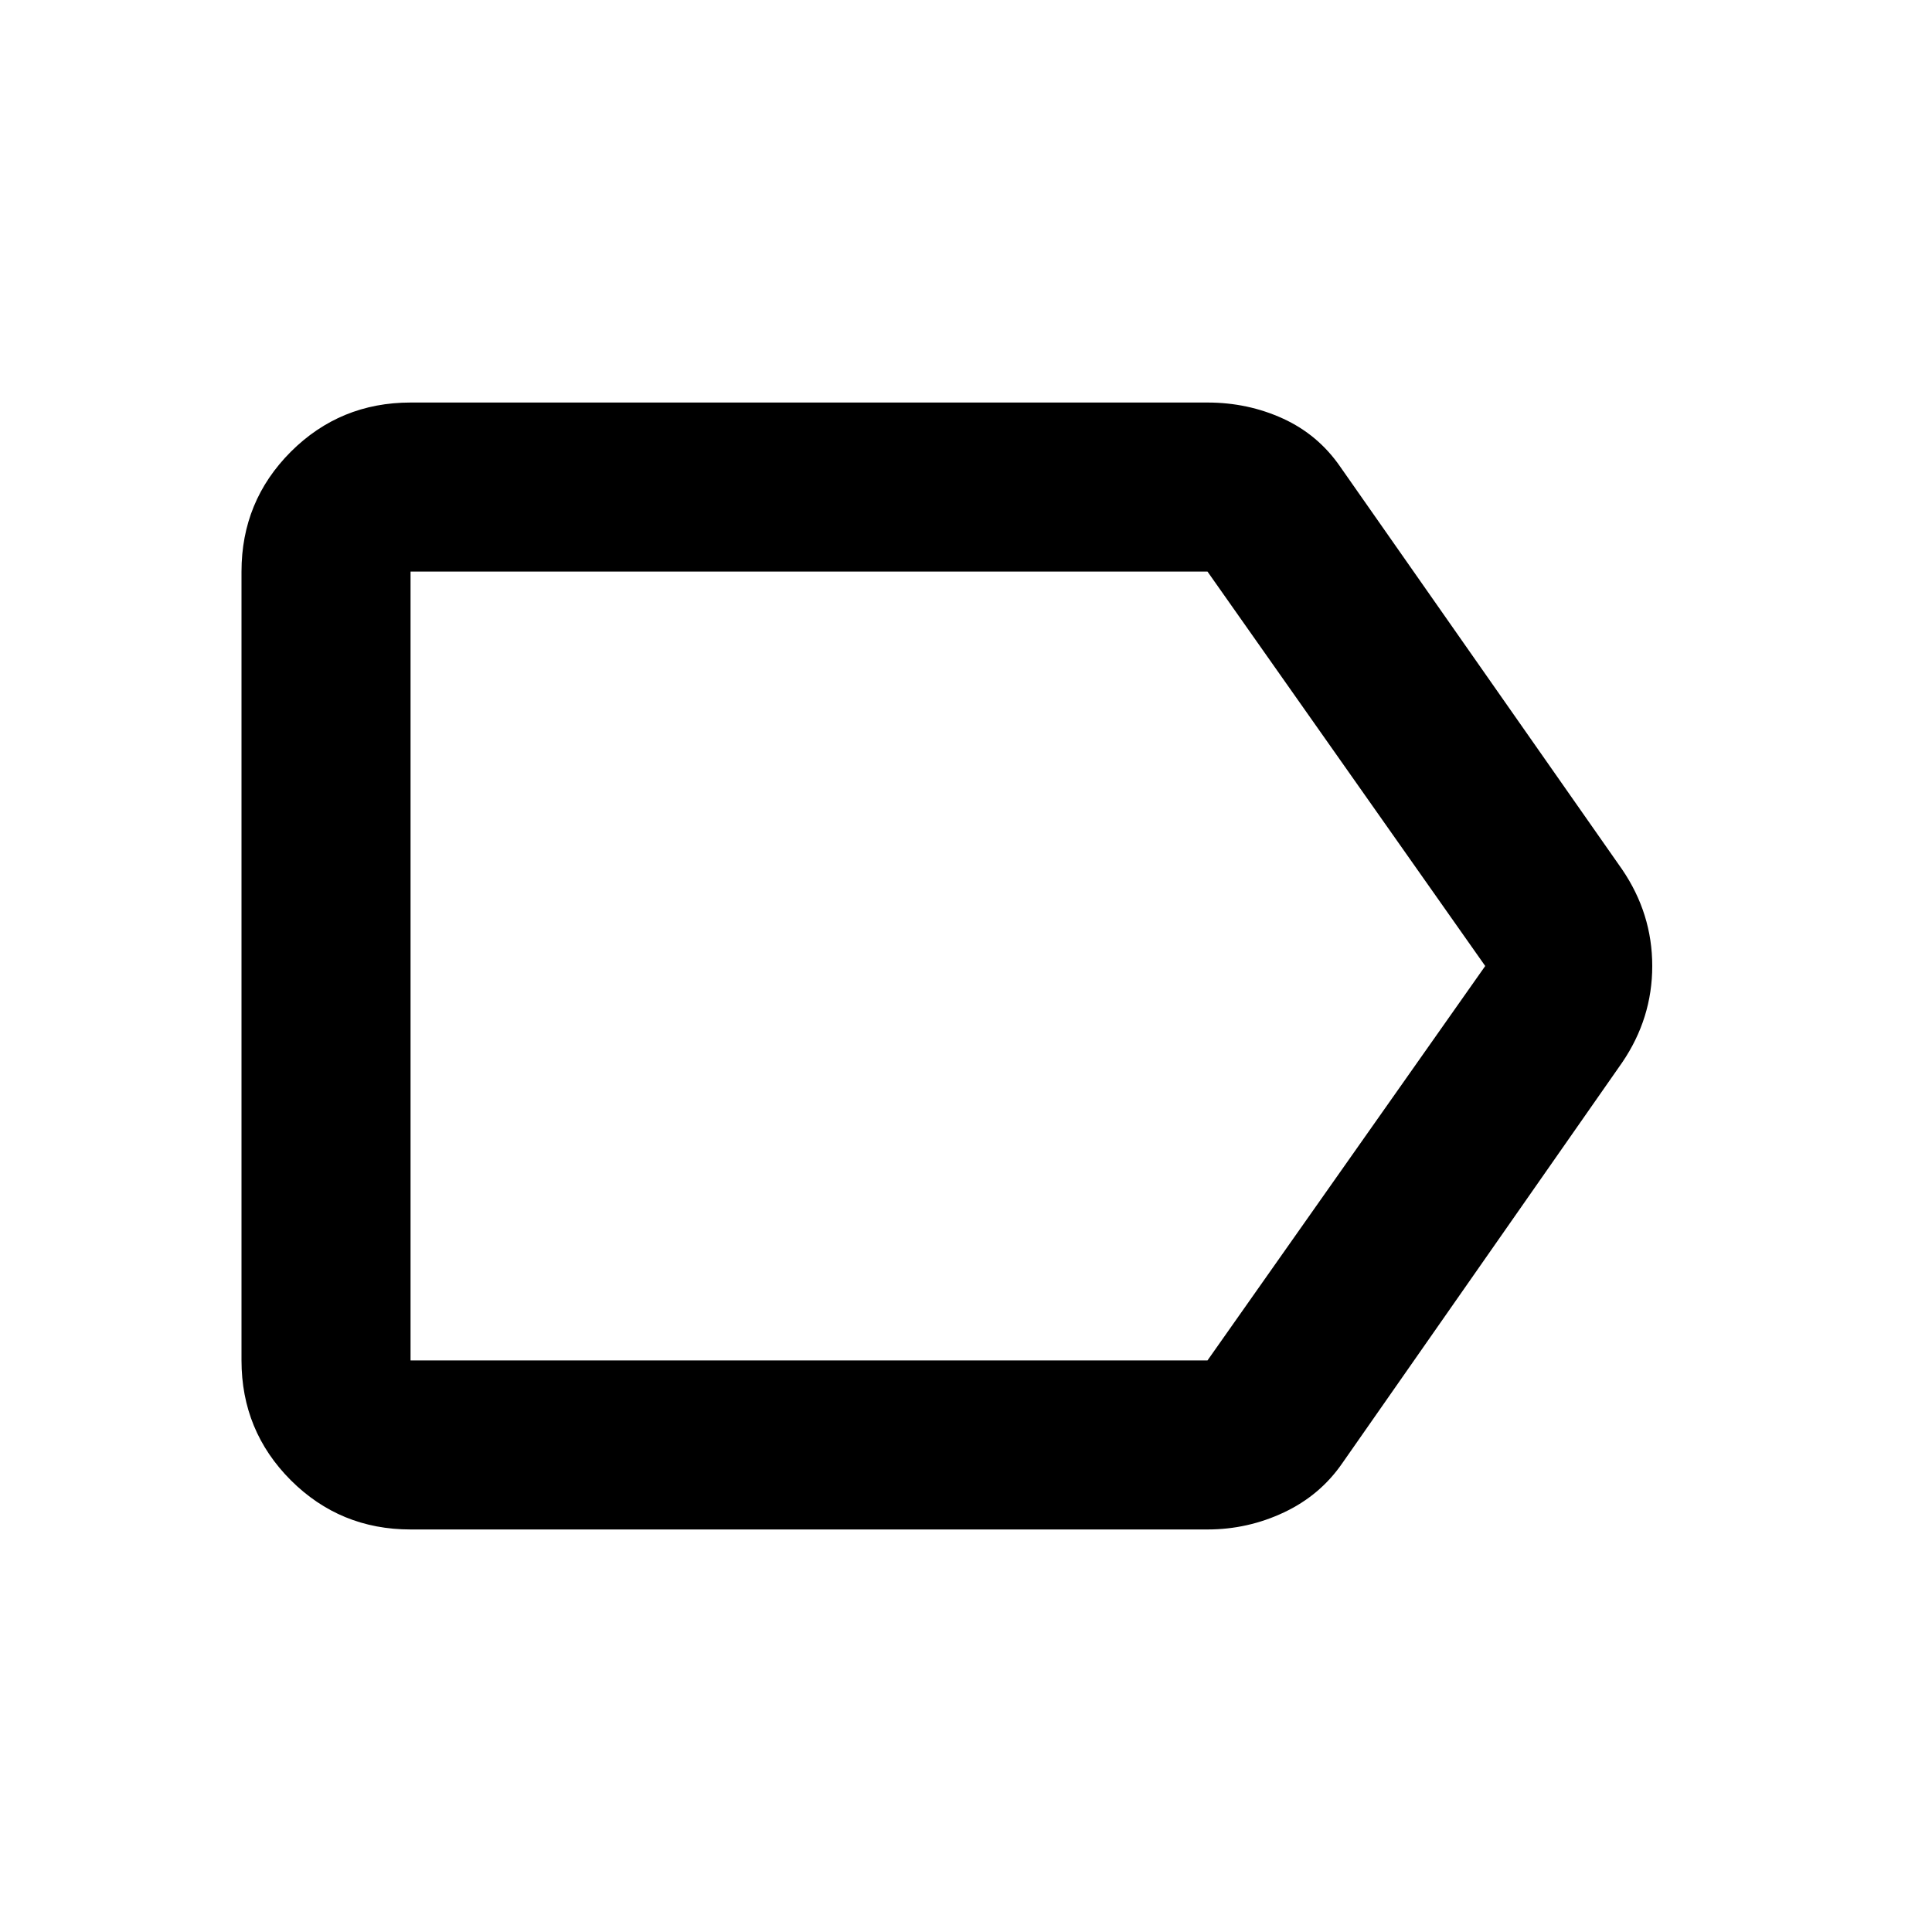 <svg xmlns="http://www.w3.org/2000/svg" height="20" width="20"><path d="M4.25 15.833Q3.521 15.833 3.01 15.323Q2.5 14.812 2.5 14.083V5.917Q2.5 5.188 3.01 4.677Q3.521 4.167 4.25 4.167H12.5Q12.917 4.167 13.281 4.333Q13.646 4.5 13.875 4.833L16.792 9Q17.104 9.458 17.104 10Q17.104 10.542 16.792 11L13.896 15.146Q13.667 15.479 13.292 15.656Q12.917 15.833 12.5 15.833ZM15.375 10 12.5 5.917Q12.479 5.896 12.49 5.906Q12.5 5.917 12.5 5.917H4.25Q4.25 5.917 4.25 5.917Q4.25 5.917 4.25 5.917V14.083Q4.25 14.083 4.25 14.083Q4.25 14.083 4.25 14.083H12.5Q12.5 14.083 12.5 14.083Q12.5 14.083 12.5 14.083ZM4.25 10V14.083Q4.25 14.083 4.25 14.083Q4.25 14.083 4.25 14.083Q4.25 14.083 4.25 14.083Q4.25 14.083 4.25 14.083V5.917Q4.25 5.917 4.25 5.917Q4.25 5.917 4.25 5.917Q4.25 5.917 4.25 5.906Q4.25 5.896 4.25 5.917Z"/></svg>